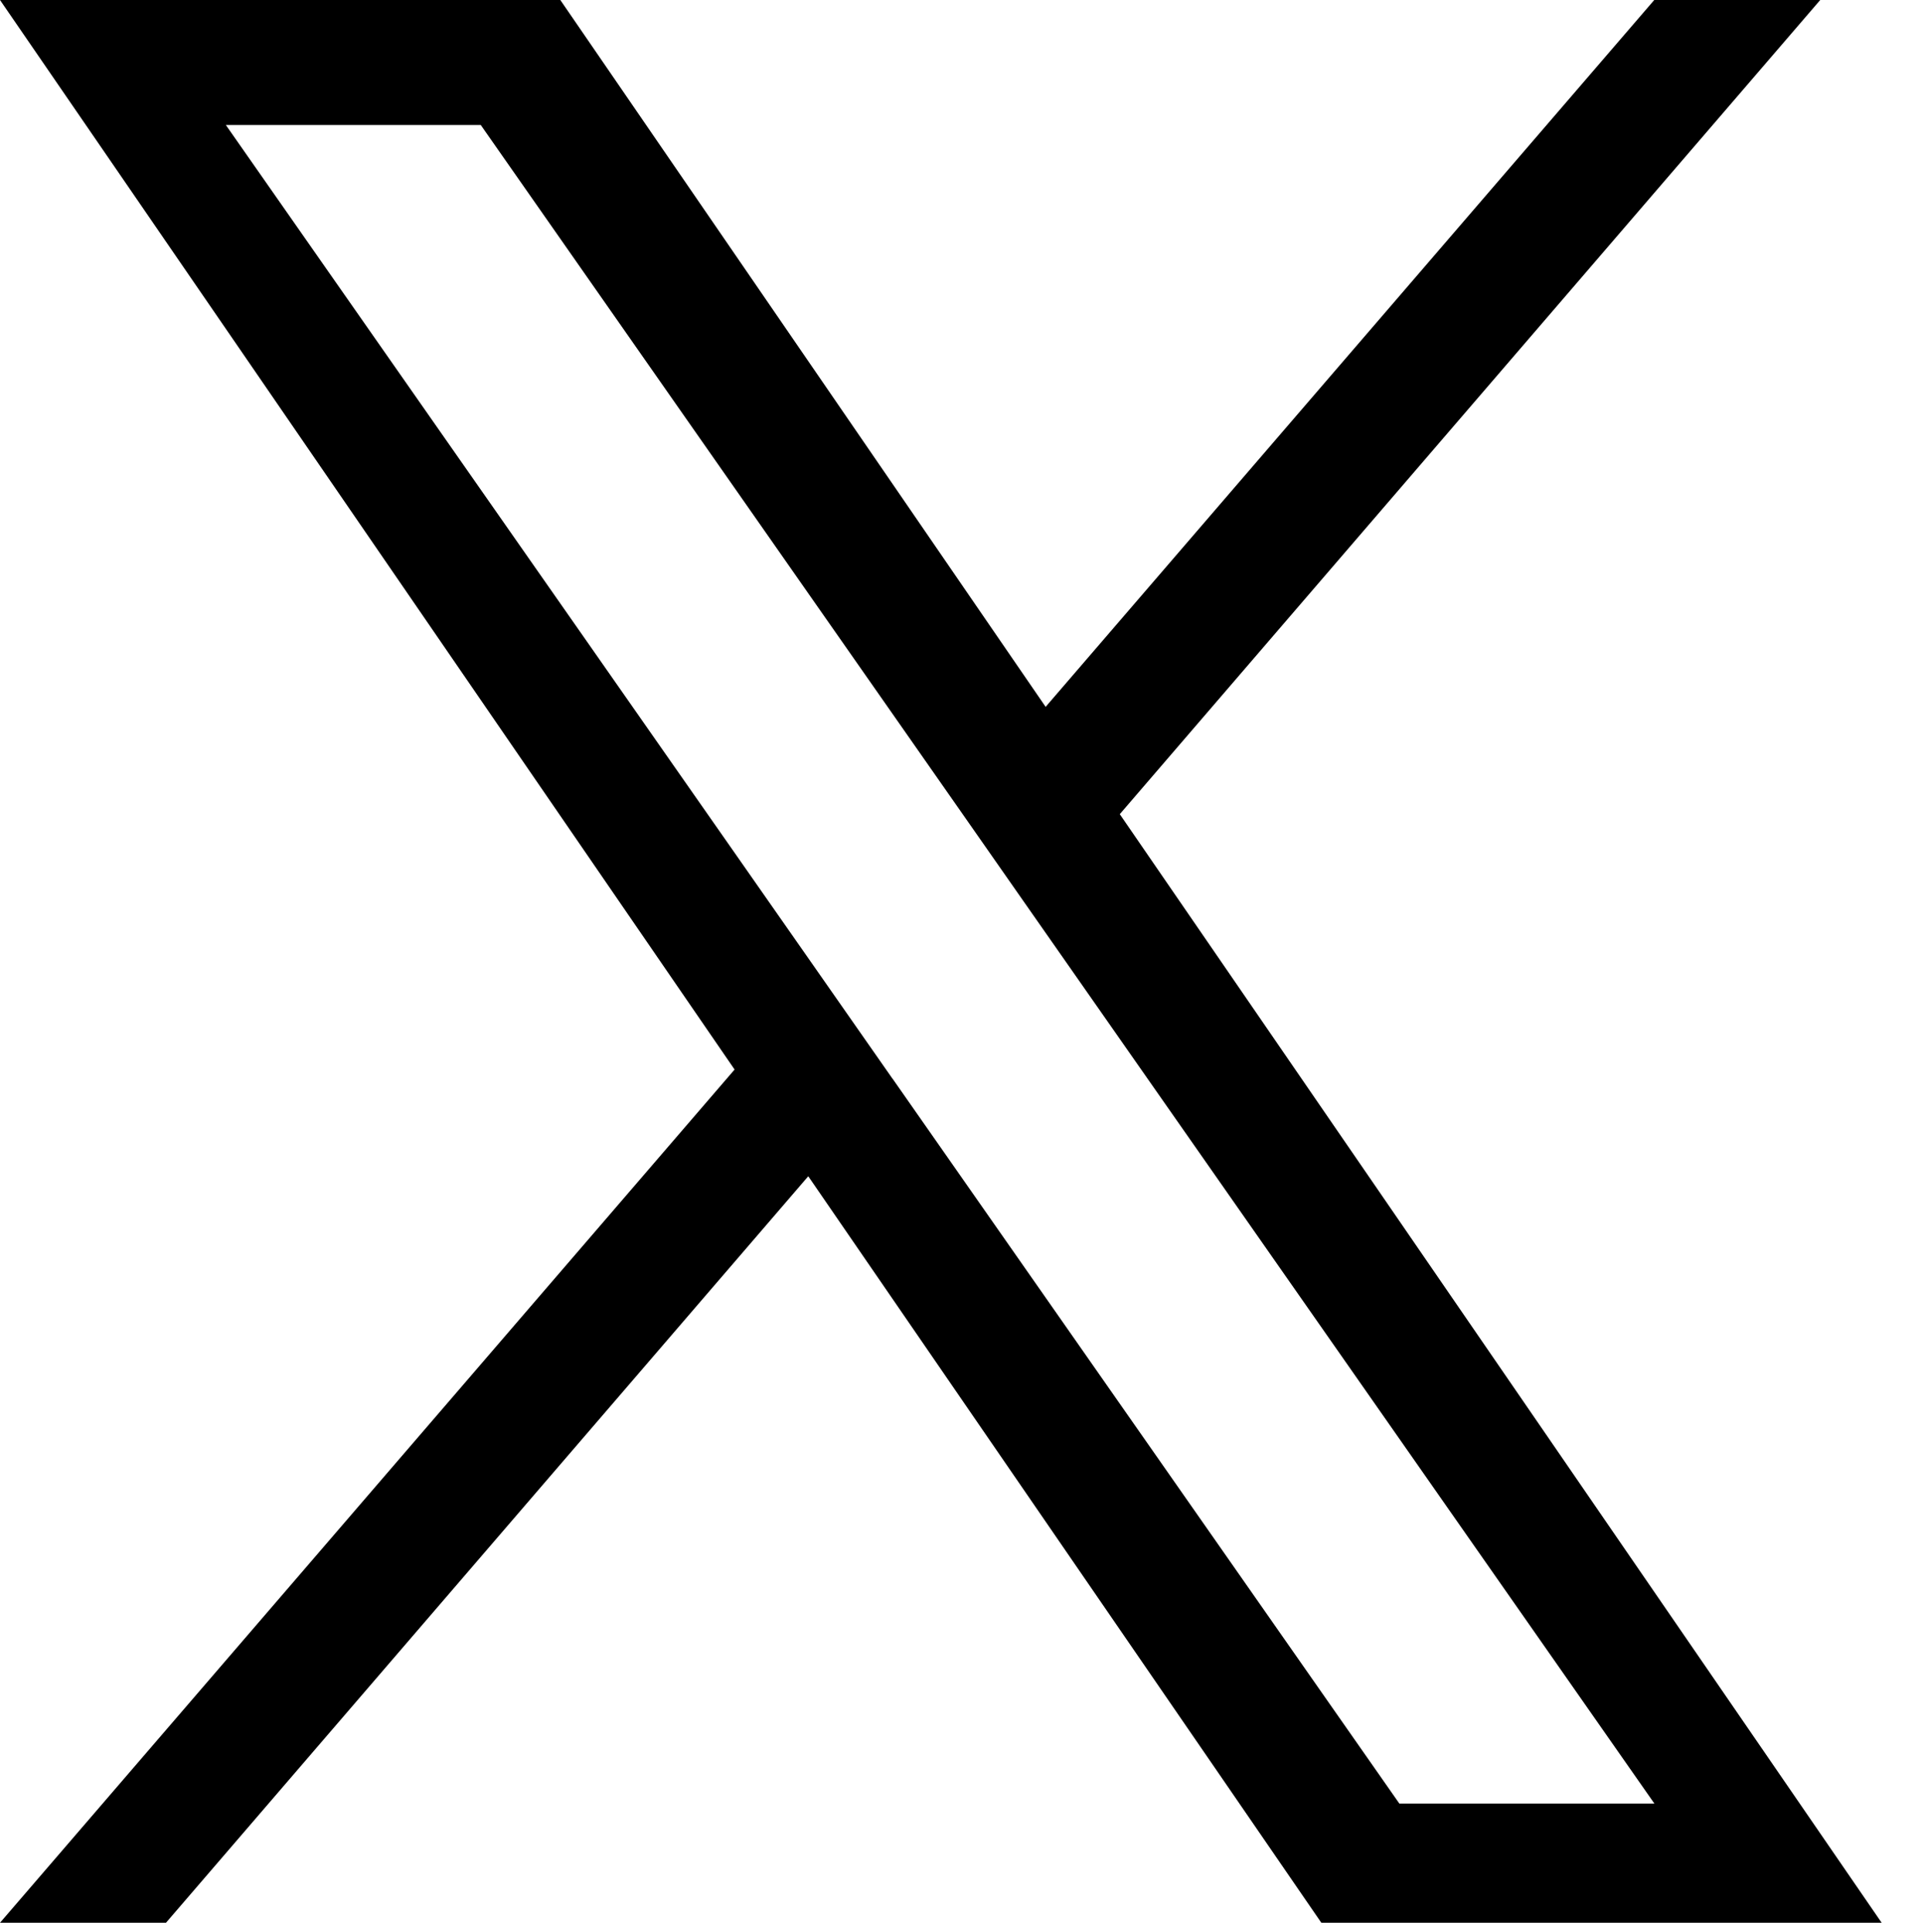 <svg xmlns="http://www.w3.org/2000/svg" width="16" height="16.074" viewBox="0 0 16 16.074">
  <g id="Decorative_icon" data-name="Decorative icon" transform="translate(0 0.074)">
    <rect id="Placement_Area" data-name="Placement Area" width="16" height="16" fill="red" opacity="0"/>
    <g id="Icon">
      <rect id="Canvas" width="16" height="16" fill="#1065dc" opacity="0"/>
      <path id="logo" d="M9.317,6.775,15.145,0H13.764L8.7,5.882,4.662,0H0L6.112,8.9,0,16H1.381L6.725,9.788,10.994,16h4.662L9.317,6.775Zm-1.892,2.2-.619-.886L1.879,1.04H4L7.977,6.728l.619.886,5.169,7.394H11.643L7.425,8.974Z" transform="translate(0 -0.074)"/>
    </g>
  </g>
</svg>
